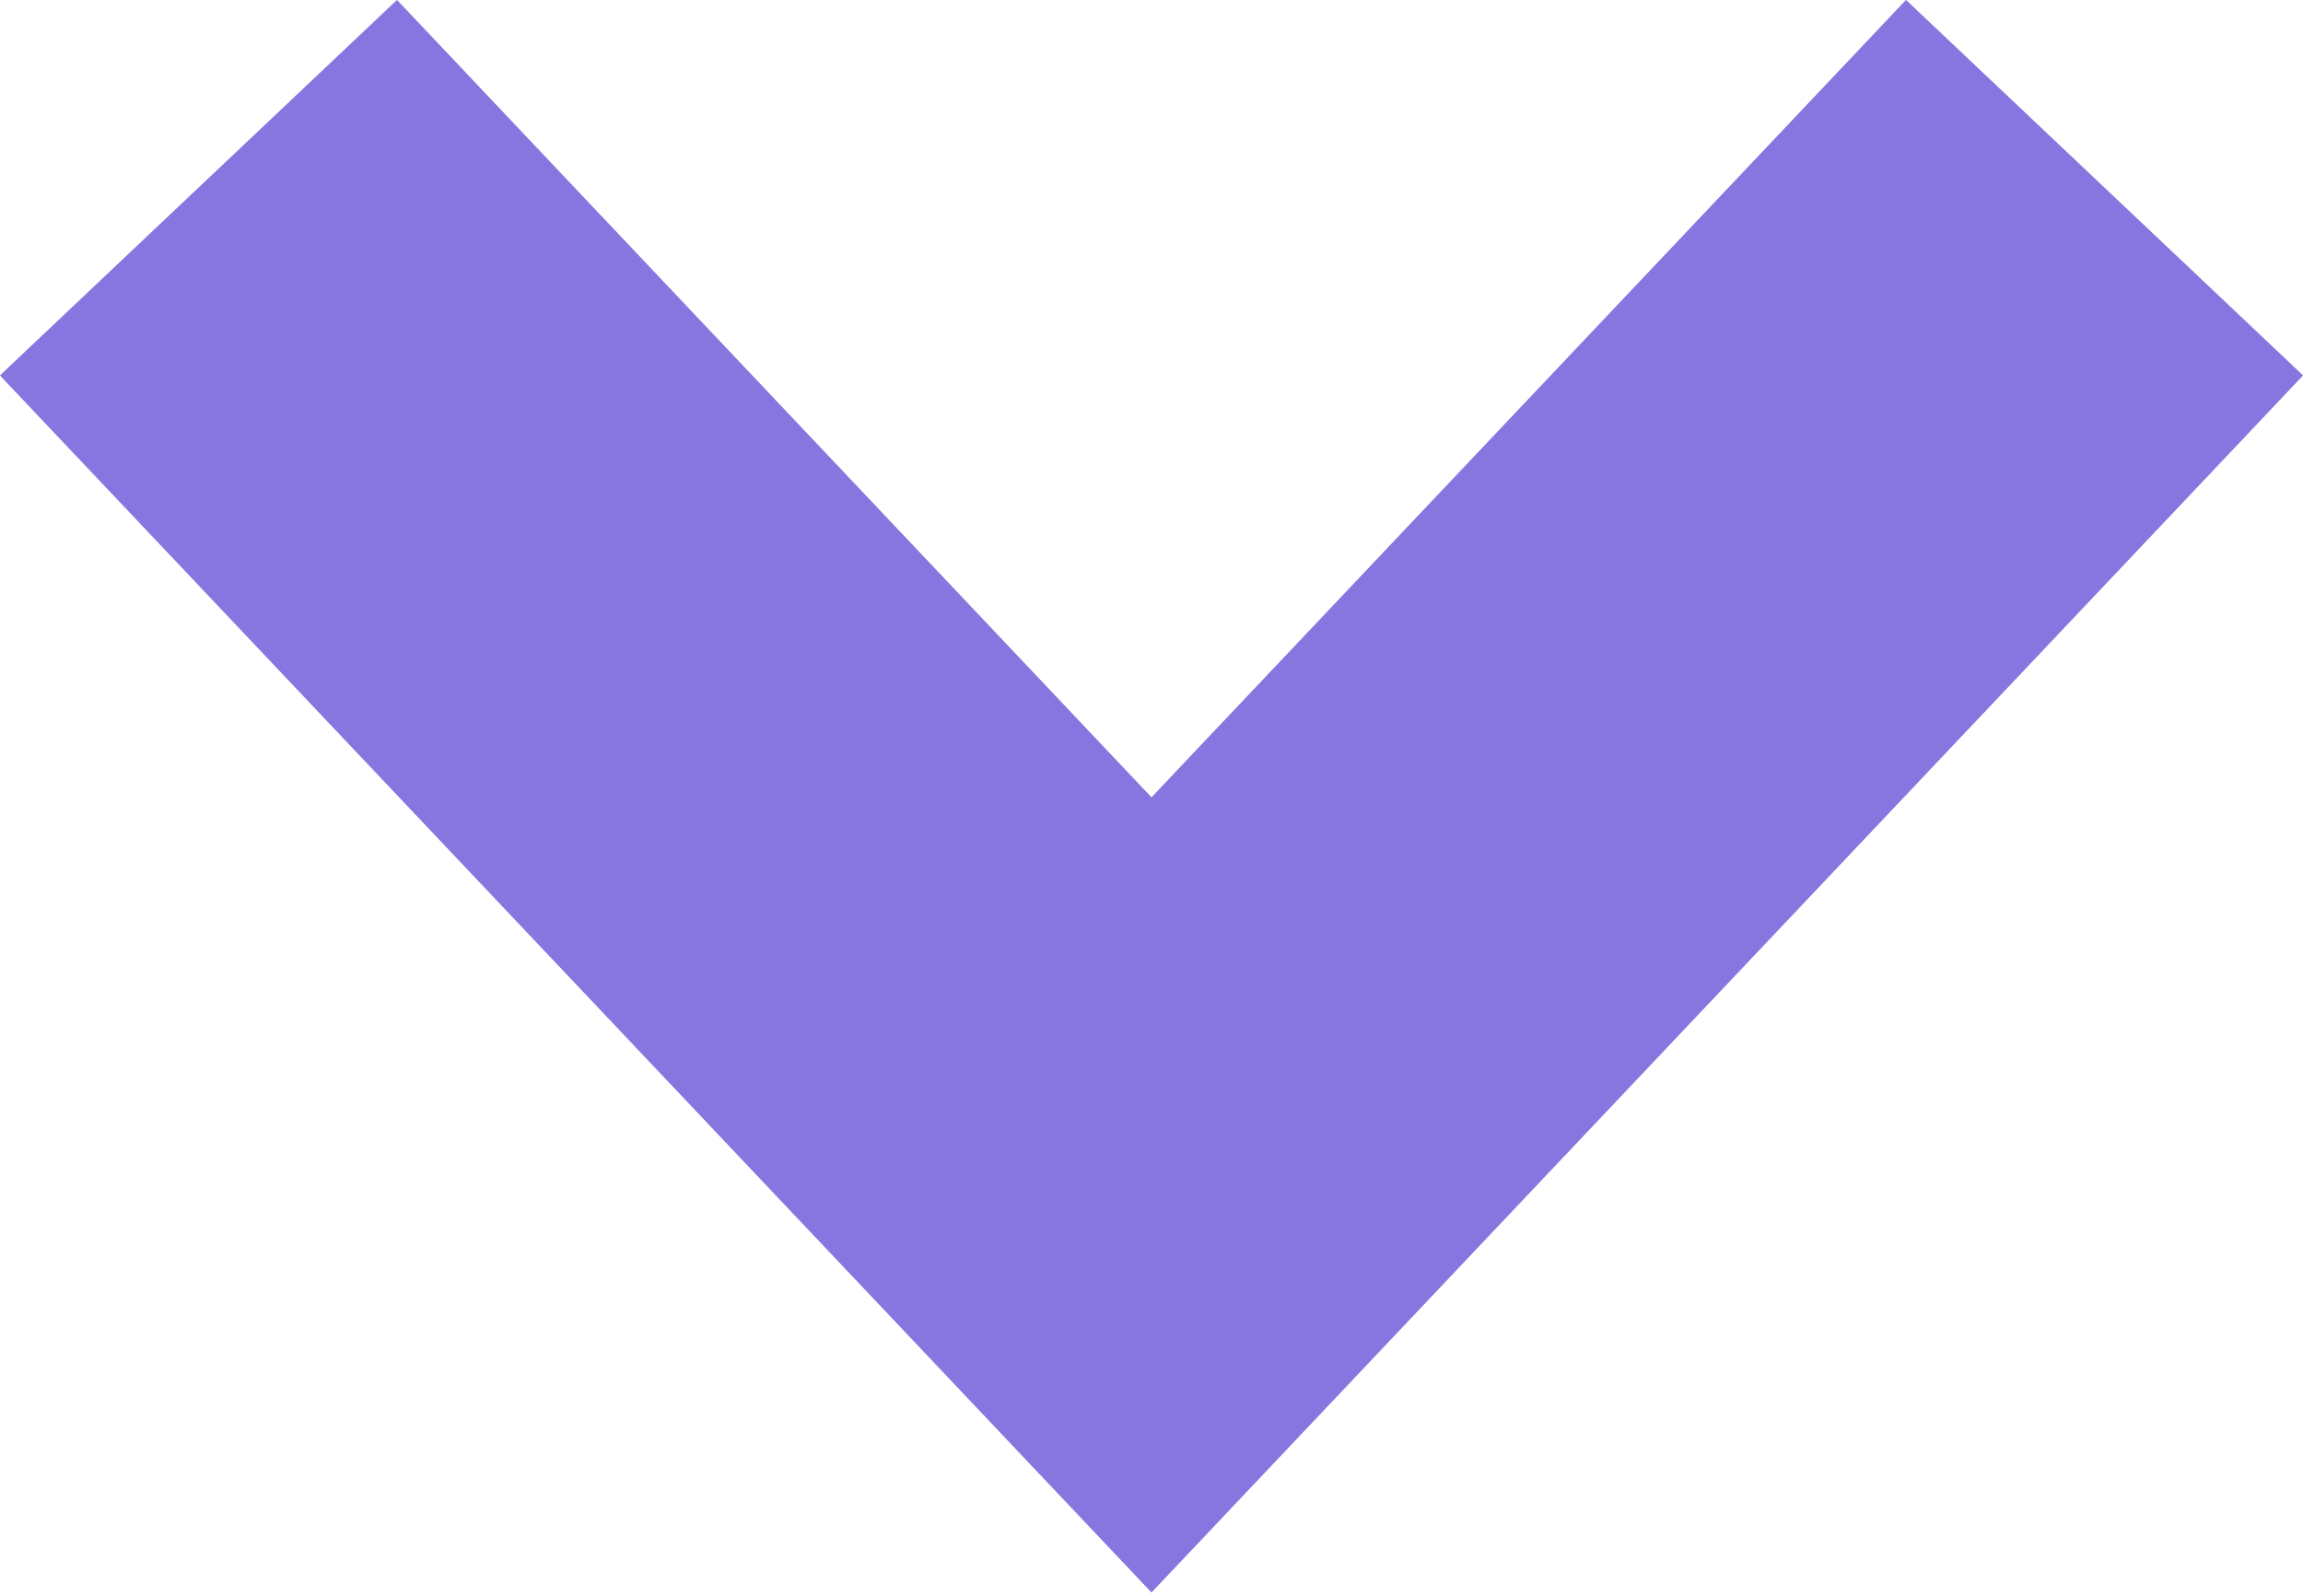 <svg id="Слой_1" data-name="Слой 1" xmlns="http://www.w3.org/2000/svg" viewBox="0 0 3.16 2.19"><defs><style>.cls-1{fill:none;stroke:#8776e0;stroke-linecap:square;stroke-miterlimit:10;stroke-width:0.75px;}</style></defs><polyline class="cls-1" points="0.53 0.53 1.58 1.64 2.63 0.53"/></svg>